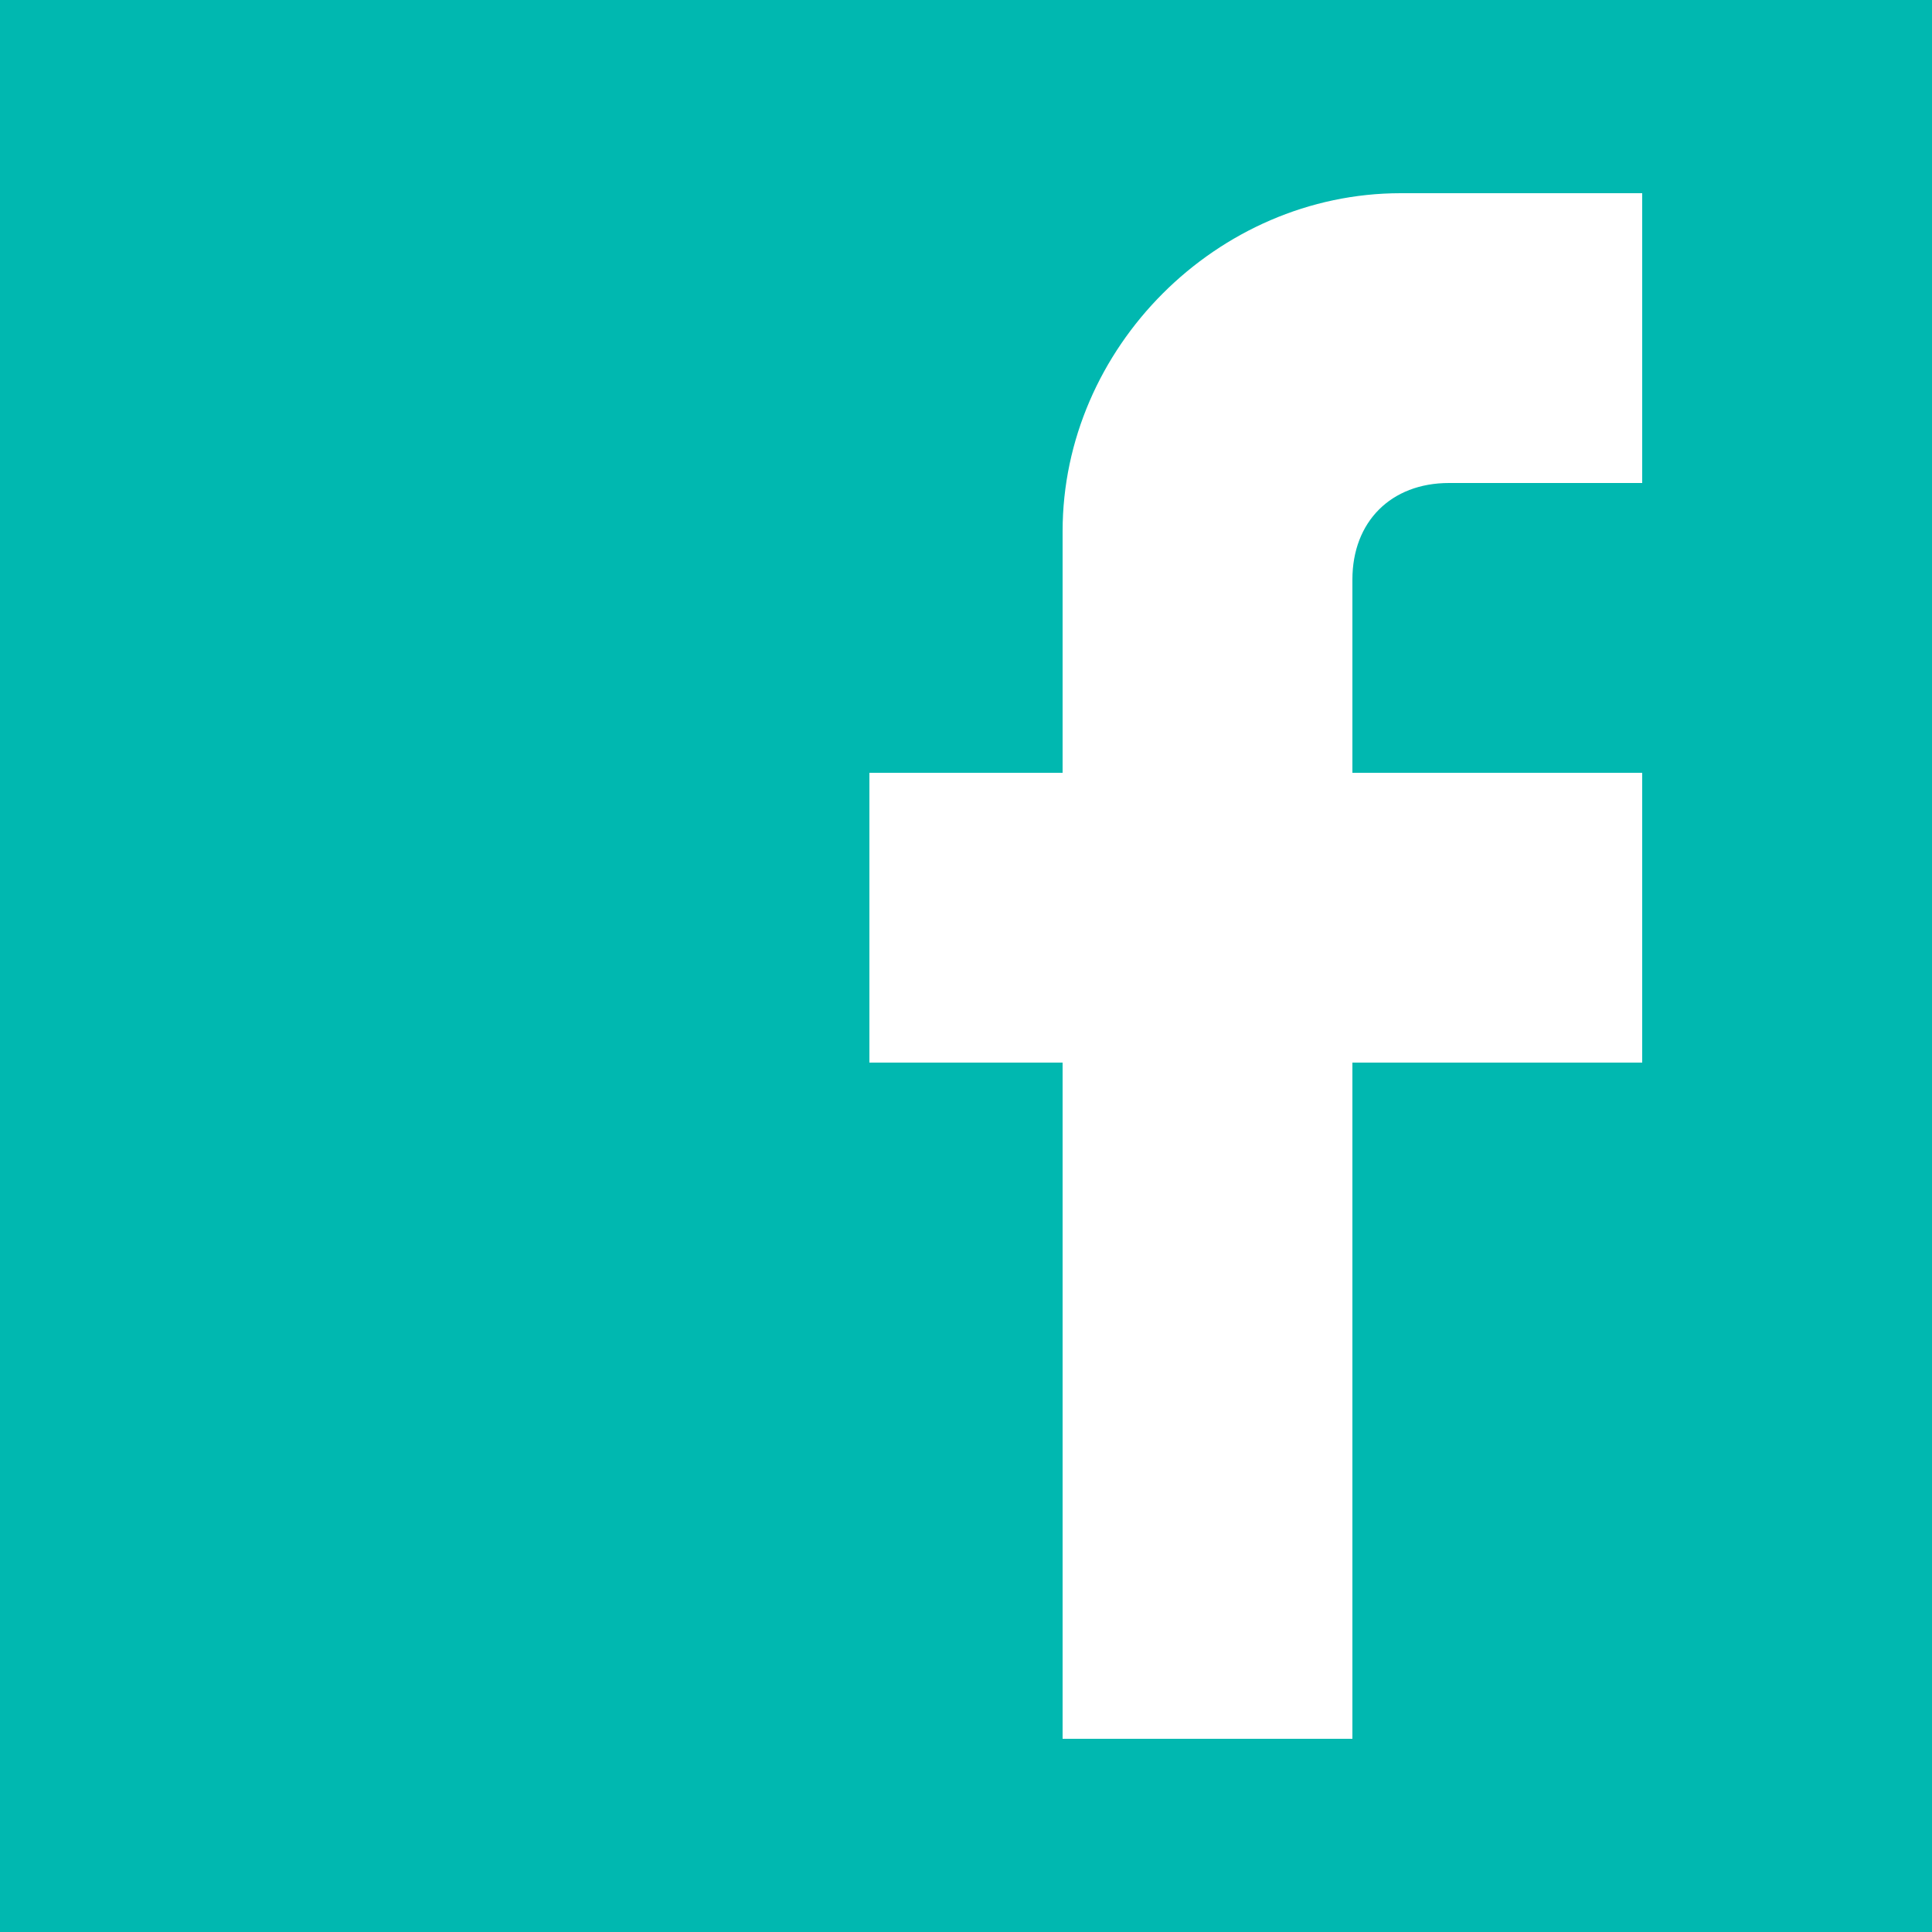 <svg width="40" height="40" viewBox="0 0 40 40" xmlns="http://www.w3.org/2000/svg"><path d="M0 0v40h40V0H0zm34 4v6h-4c-1.2 0-2 .8-2 2v4h6v6h-6v14h-6V22h-4v-6h4v-5c0-3.8 3.2-7 7-7h5z" fill="#00B8B0" fill-rule="evenodd"/></svg>